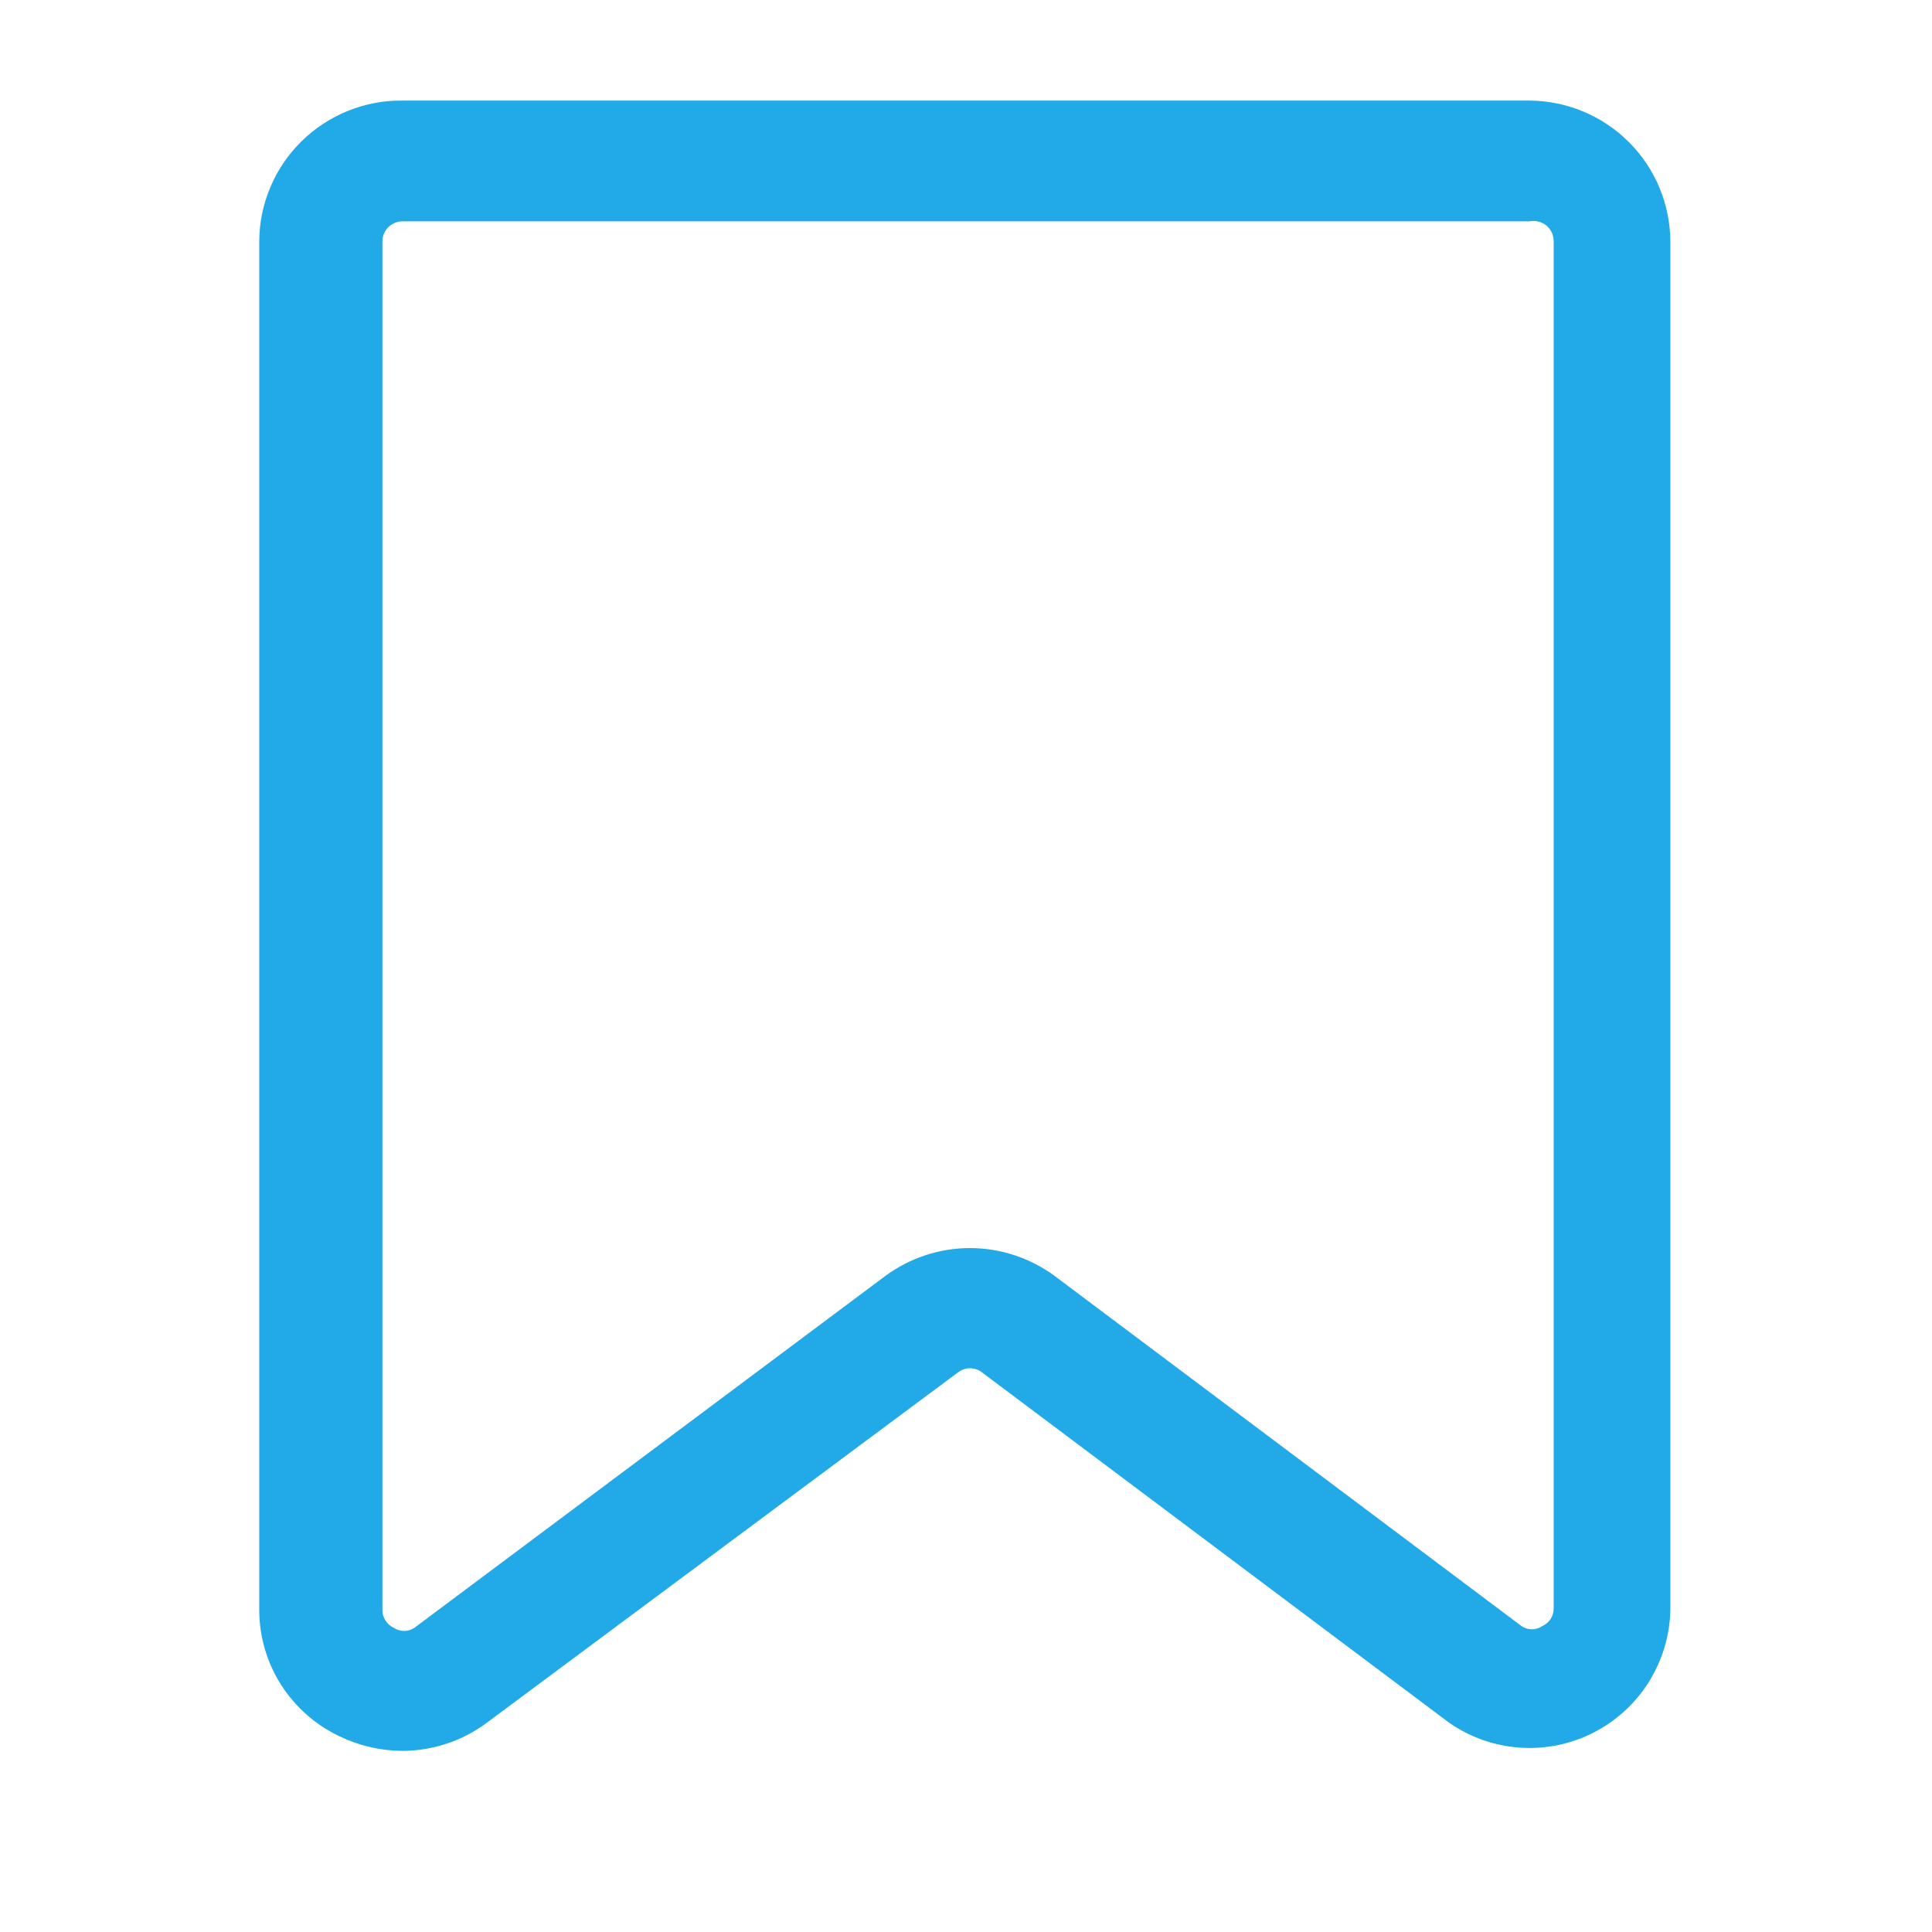 <svg width="16" height="16" viewBox="0 0 16 16" fill="none" xmlns="http://www.w3.org/2000/svg">
<path d="M3.333 14.5C3.153 14.499 2.975 14.458 2.813 14.38C2.614 14.286 2.446 14.138 2.328 13.953C2.21 13.768 2.147 13.553 2.147 13.333V2C2.147 1.845 2.179 1.692 2.239 1.55C2.299 1.407 2.387 1.278 2.497 1.17C2.608 1.061 2.738 0.976 2.882 0.918C3.025 0.86 3.179 0.831 3.333 0.833H12.667C12.976 0.835 13.271 0.958 13.49 1.177C13.708 1.395 13.832 1.691 13.833 2V13.333C13.829 13.544 13.767 13.75 13.655 13.929C13.543 14.108 13.384 14.253 13.196 14.349C13.008 14.445 12.797 14.488 12.587 14.473C12.376 14.459 12.173 14.387 12 14.266L8.133 11.366C8.105 11.344 8.07 11.331 8.033 11.331C7.997 11.331 7.962 11.344 7.933 11.366L4.033 14.266C3.831 14.417 3.586 14.499 3.333 14.5ZM3.333 1.833C3.289 1.833 3.247 1.851 3.215 1.882C3.184 1.913 3.167 1.956 3.167 2V13.333C3.166 13.364 3.175 13.394 3.192 13.42C3.208 13.446 3.232 13.467 3.26 13.48C3.285 13.497 3.316 13.507 3.347 13.507C3.378 13.507 3.408 13.497 3.433 13.48L7.333 10.566C7.536 10.417 7.781 10.336 8.033 10.336C8.285 10.336 8.53 10.417 8.733 10.566L12.6 13.466C12.626 13.484 12.656 13.493 12.687 13.493C12.717 13.493 12.748 13.484 12.773 13.466C12.801 13.454 12.825 13.433 12.842 13.407C12.858 13.381 12.867 13.351 12.867 13.32V2C12.867 1.975 12.862 1.95 12.852 1.927C12.841 1.904 12.826 1.884 12.807 1.868C12.787 1.852 12.765 1.841 12.741 1.835C12.716 1.829 12.691 1.828 12.667 1.833H3.333Z" fill="#22A9E7"/>
</svg>
